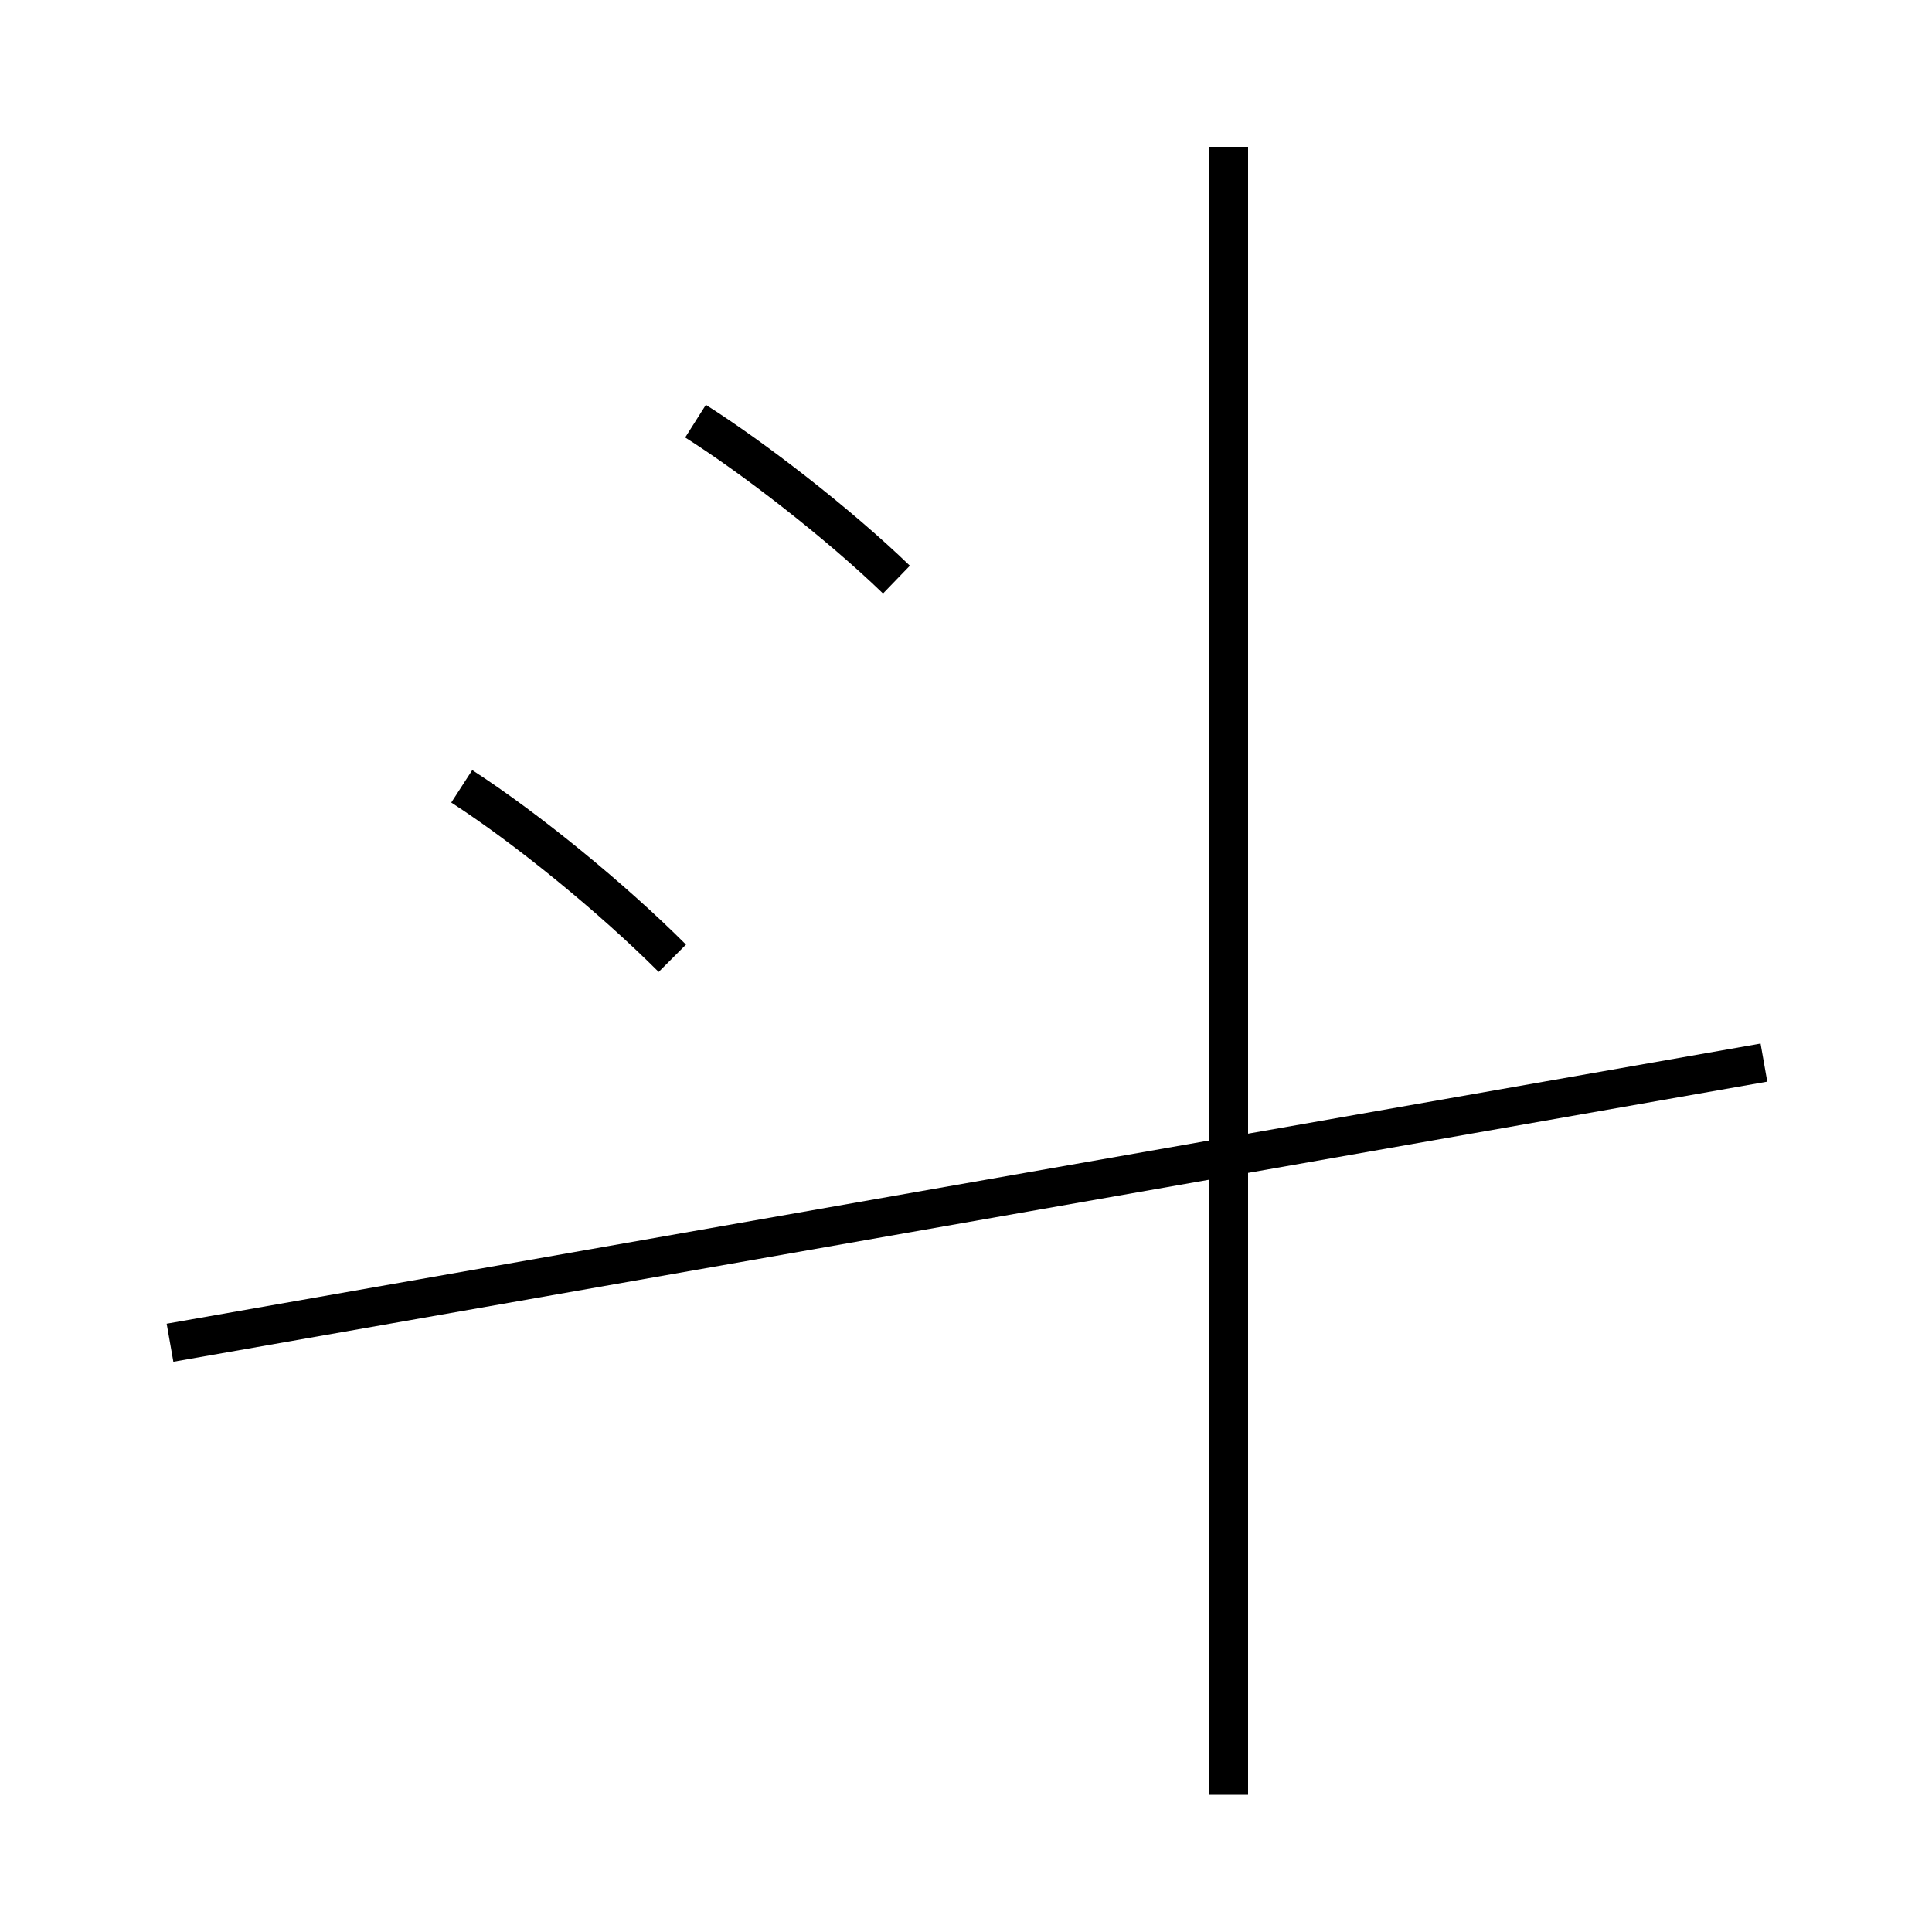 <?xml version='1.0' encoding='utf8'?>
<svg viewBox="0.0 -6.0 50.0 50.0" version="1.1" xmlns="http://www.w3.org/2000/svg">
<rect x="0.0" y="-6.0" width="50.0" height="50.0" fill="#808080" stroke="none"/>
<rect x="-1000" y="-1000" width="2000" height="2000" stroke="white" fill="white"/>
<g style="fill:white;stroke:#000000;  stroke-width:1">
<path d="M 4.4 -9.25 L 45.65 -16.5 M 17.4 -19.2 C 15.85 -20.75 13.65 -22.55 11.95 -23.65 M 31.8 2.45 L 31.8 -40.2 M 23.2 -29.0 C 21.7 -30.45 19.5 -32.15 18.0 -33.1" transform="translate(0.0 38.0)" />
</g>
</svg>